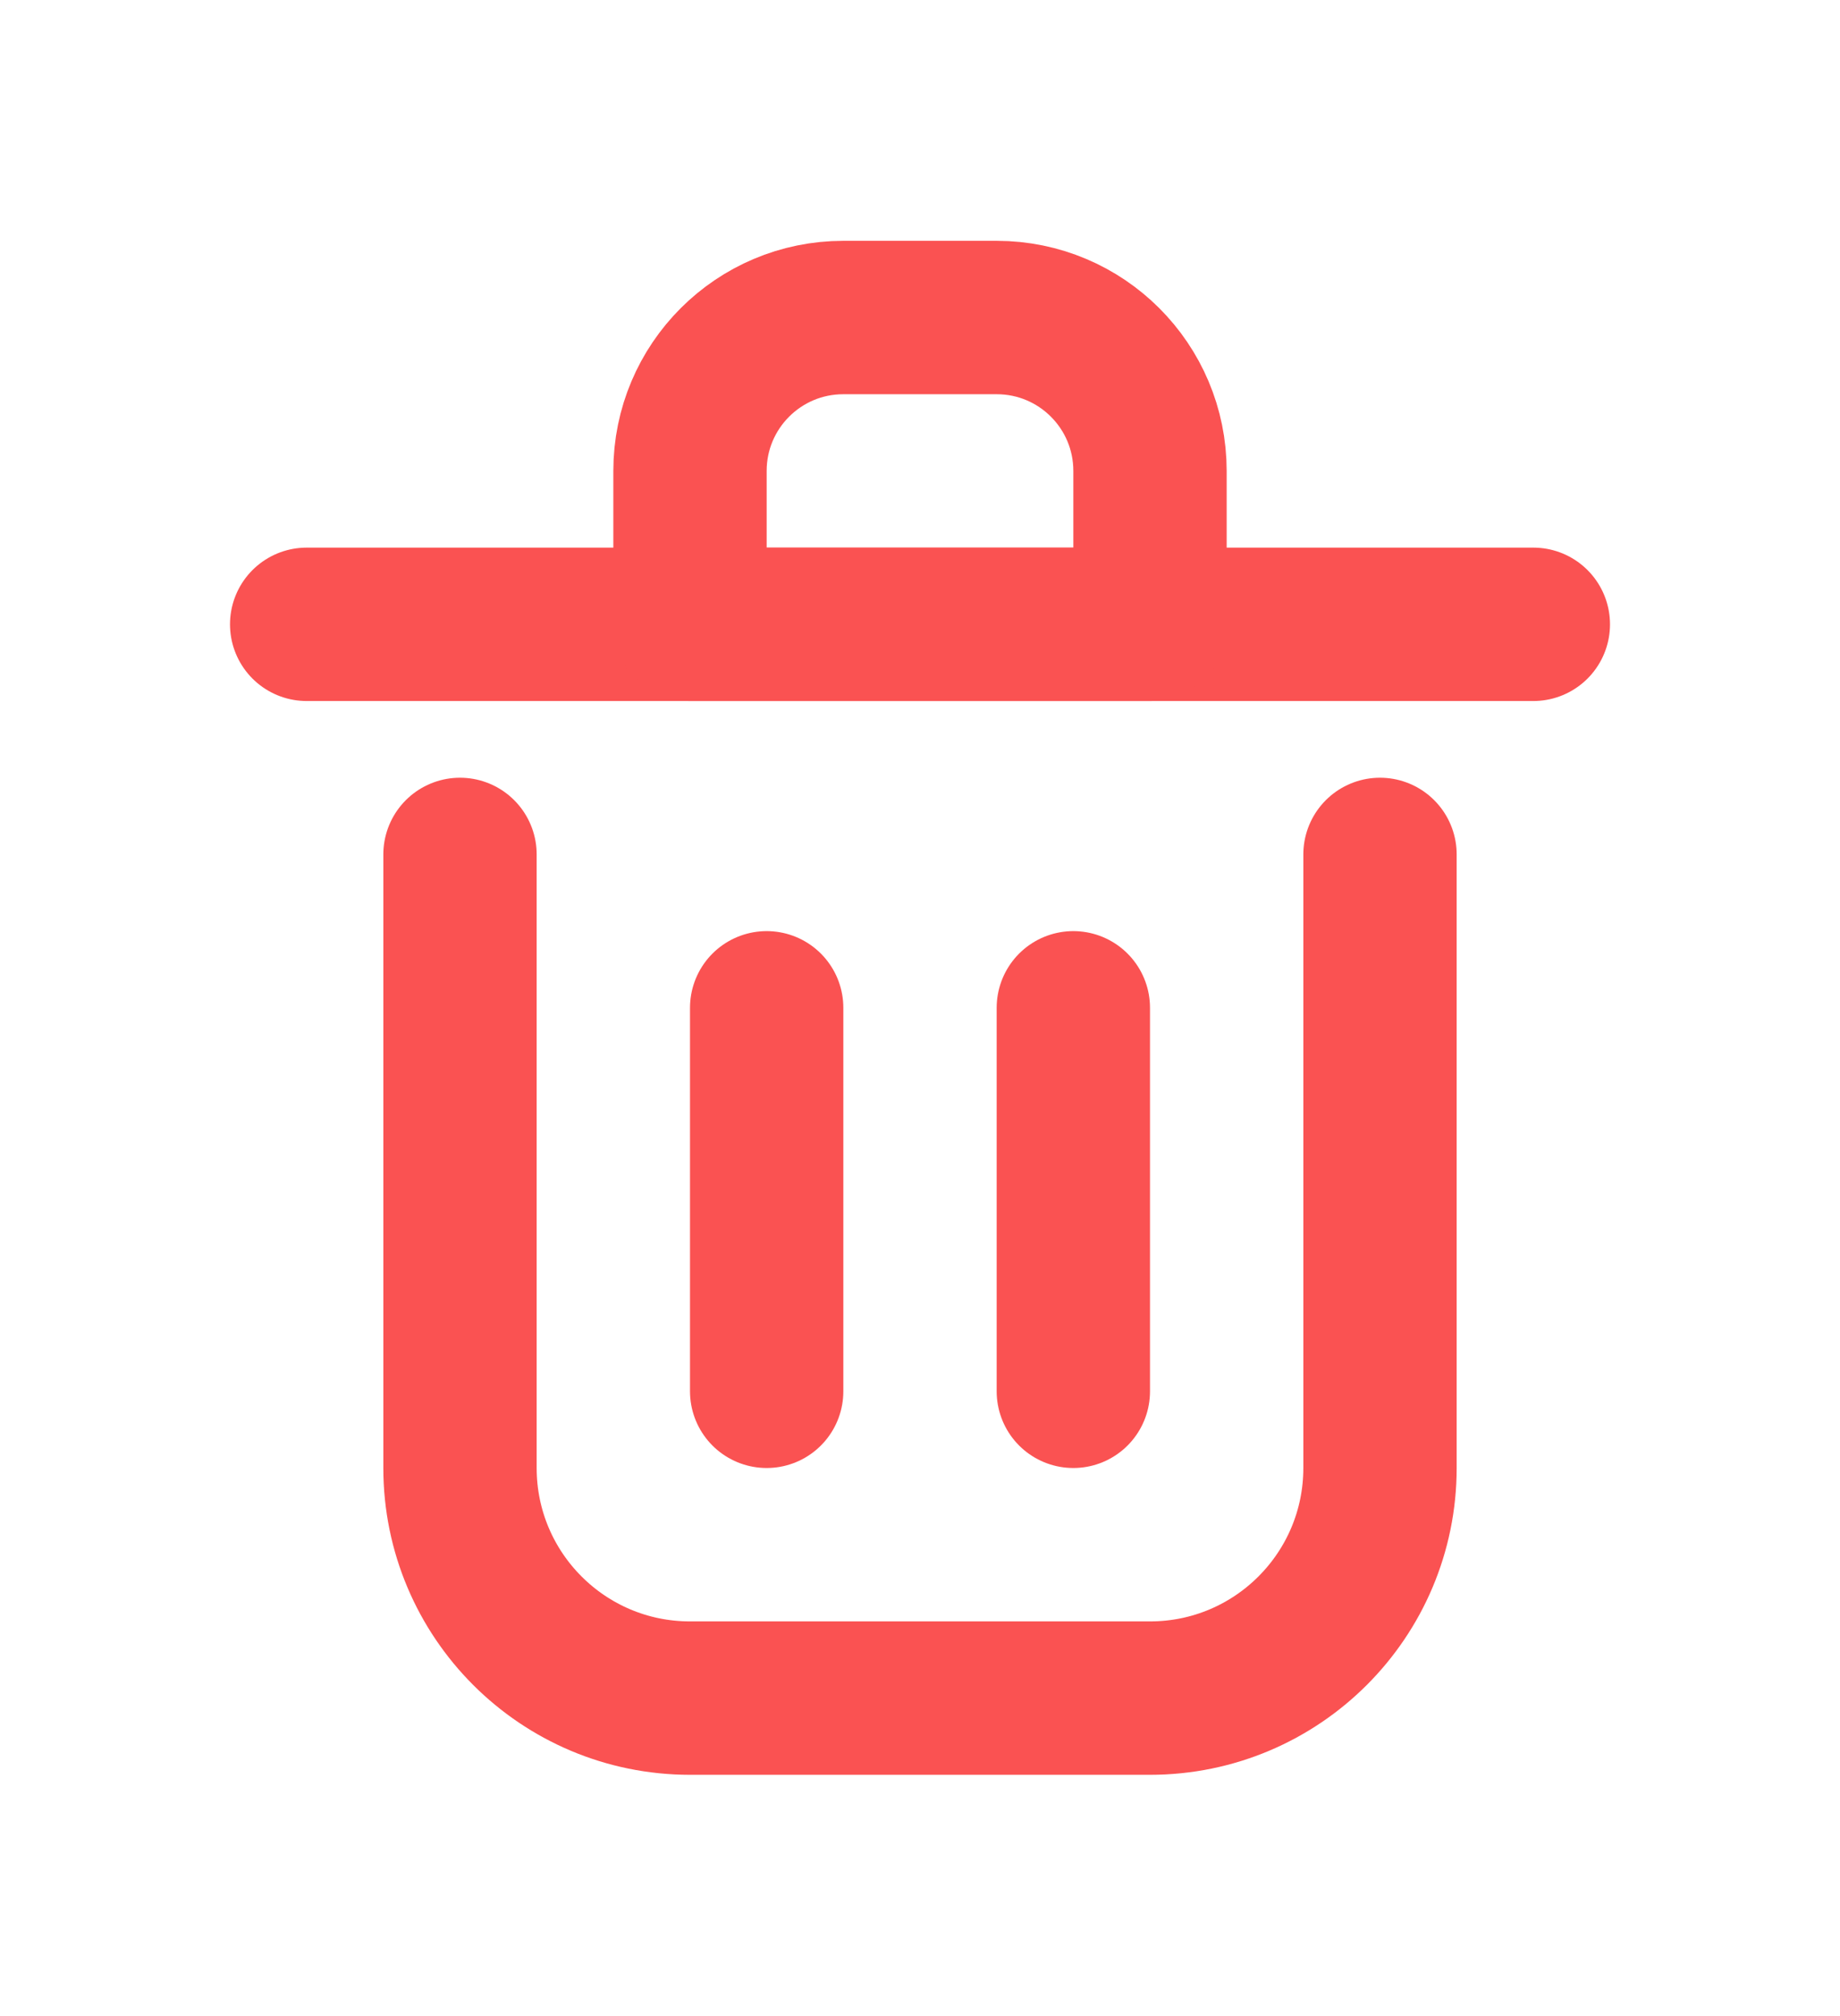 <?xml version="1.0" encoding="utf-8"?>
<svg width="14px" height="15.33px" viewBox="0 0 24 24" fill="none" xmlns="http://www.w3.org/2000/svg">
<path d="M10 12V17" stroke="#FA5252" stroke-width="2" stroke-linecap="round" stroke-linejoin="round"/>
<path d="M14 12V17" stroke="#FA5252" stroke-width="2" stroke-linecap="round" stroke-linejoin="round"/>
<path d="M4 7H20" stroke="#FA5252" stroke-width="2" stroke-linecap="round" stroke-linejoin="round"/>
<path d="M6 10V18C6 19.657 7.343 21 9 21H15C16.657 21 18 19.657 18 18V10" stroke="#FA5252" stroke-width="2" stroke-linecap="round" stroke-linejoin="round"/>
<path d="M9 5C9 3.895 9.895 3 11 3H13C14.105 3 15 3.895 15 5V7H9V5Z" stroke="#FA5252" stroke-width="2" stroke-linecap="round" stroke-linejoin="round"/>
</svg>